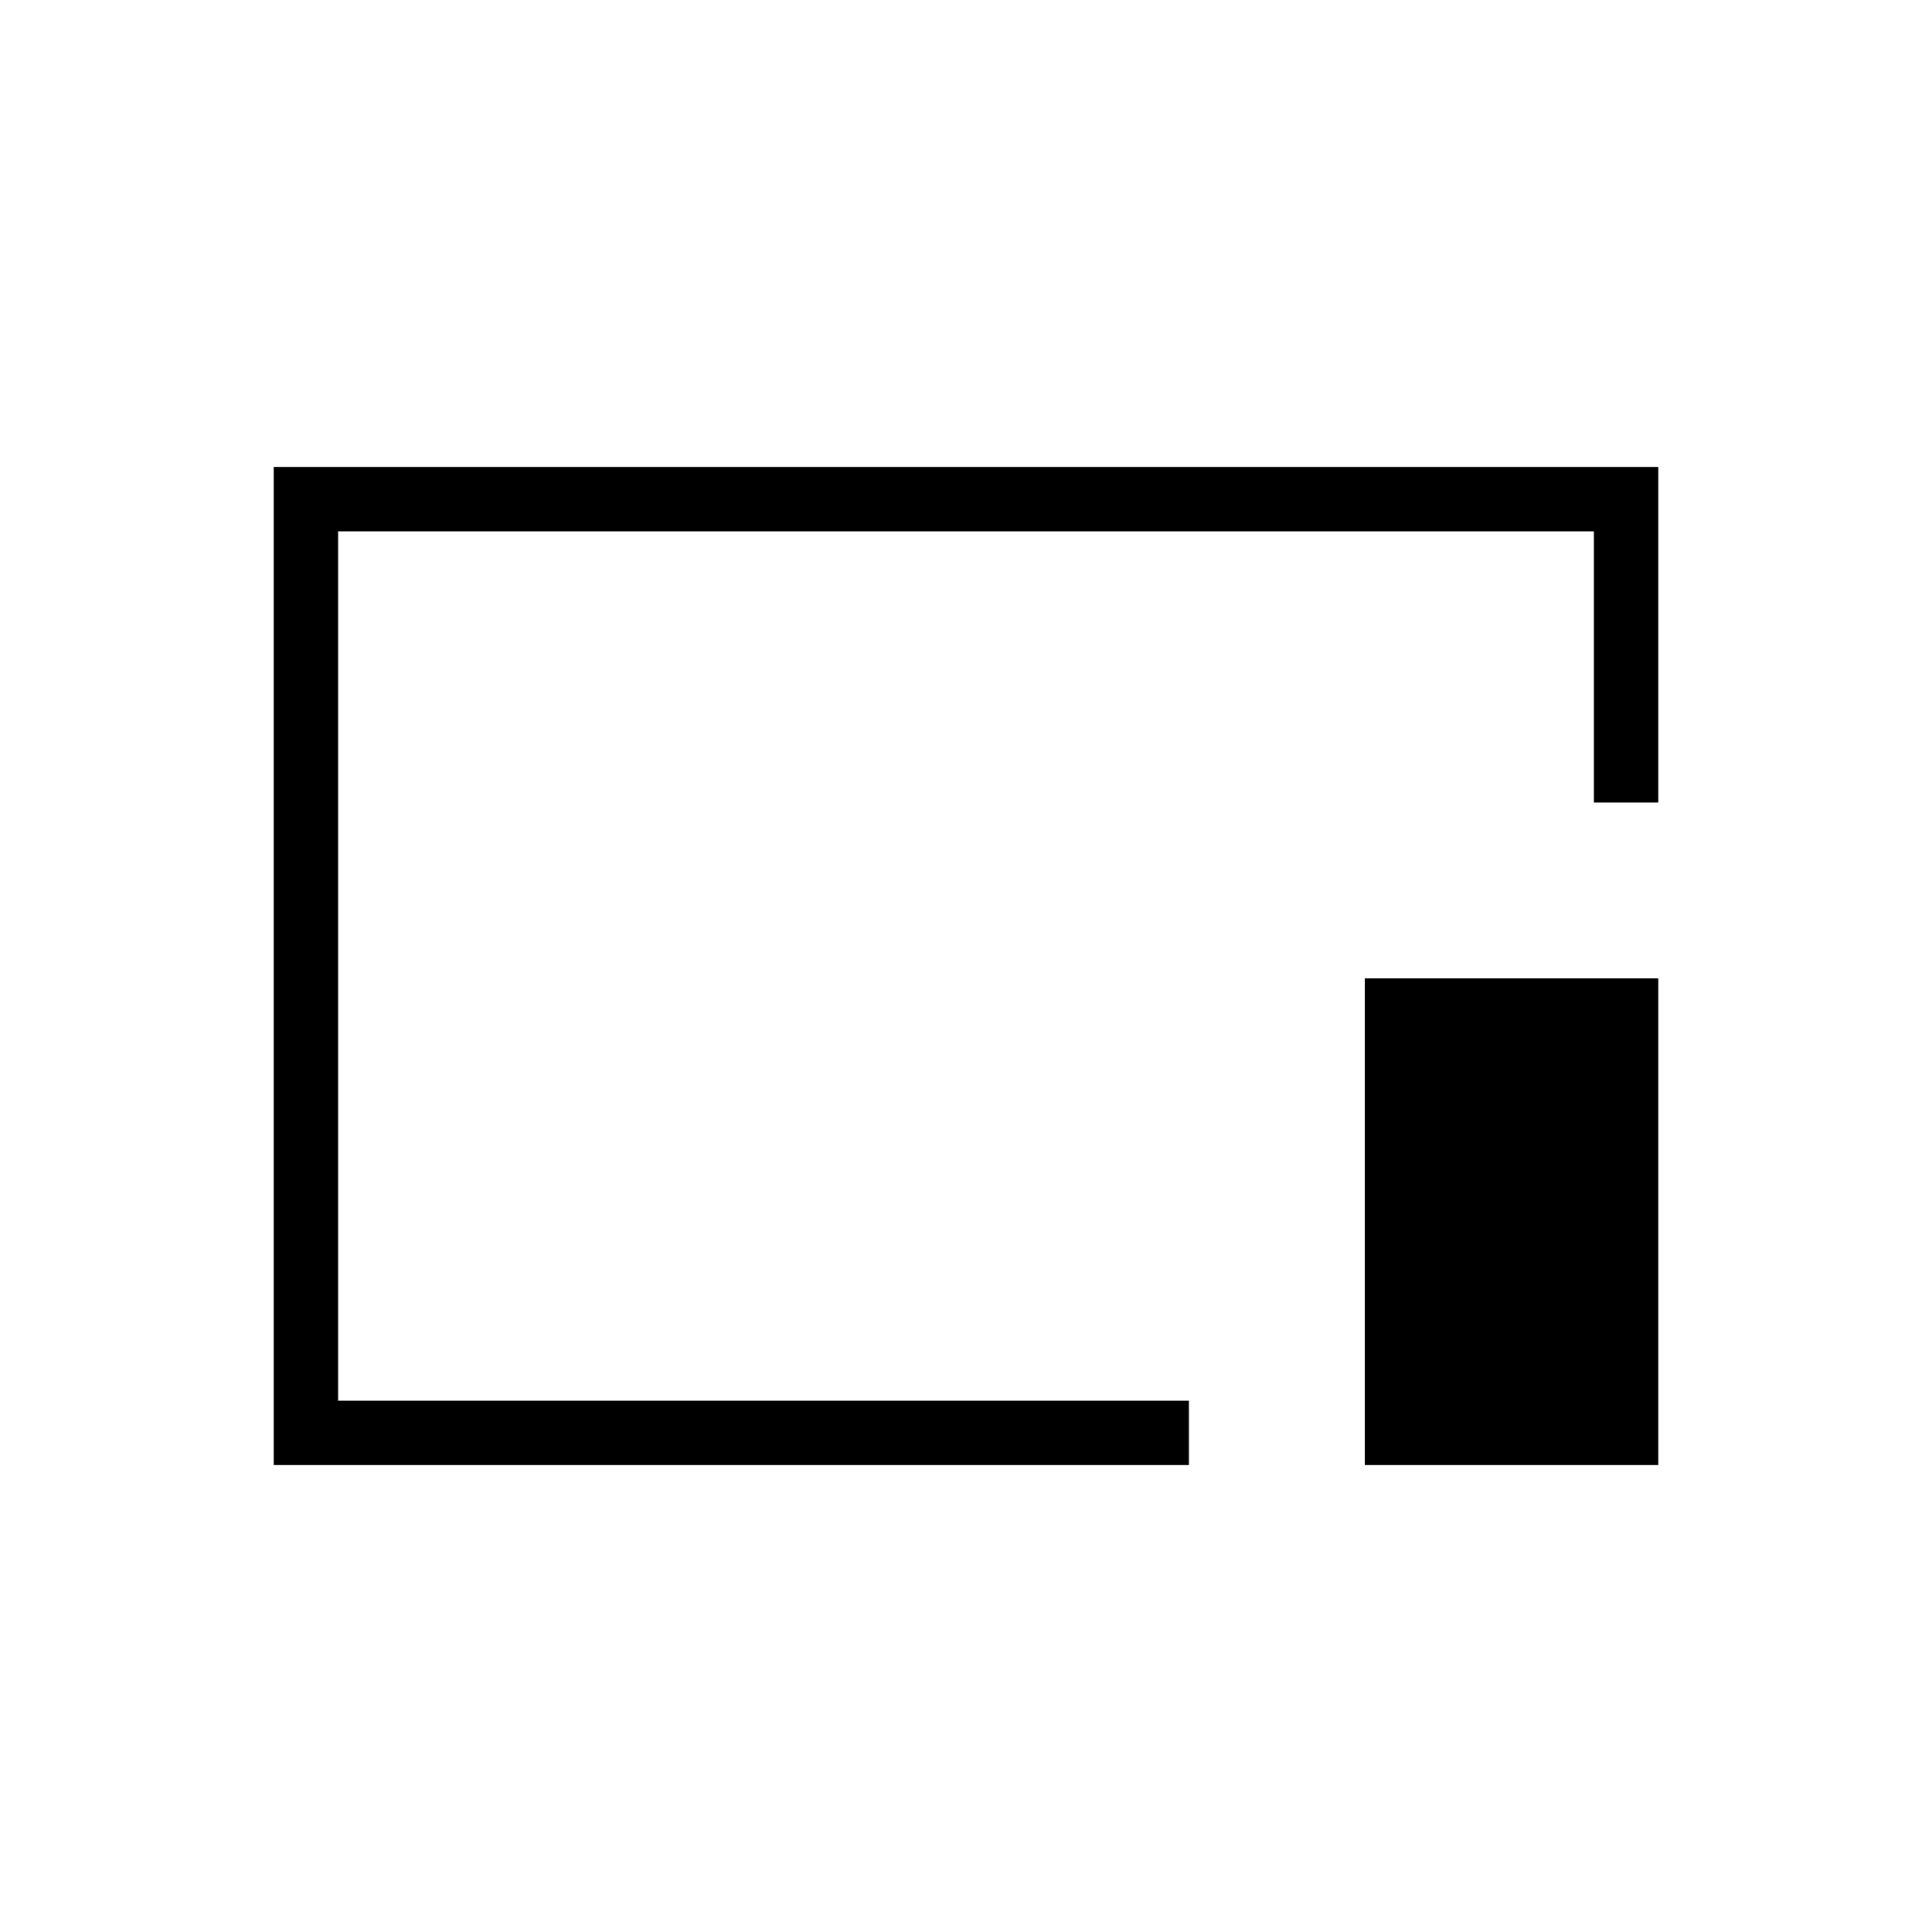 <svg xmlns="http://www.w3.org/2000/svg" height="20" viewBox="0 96 960 960" width="20"><path d="M136 824V328h688v166.769h-32V360H168v432h422.769v32H136Zm542.154 0V582.154H824V824H678.154ZM480 576Z"/></svg>